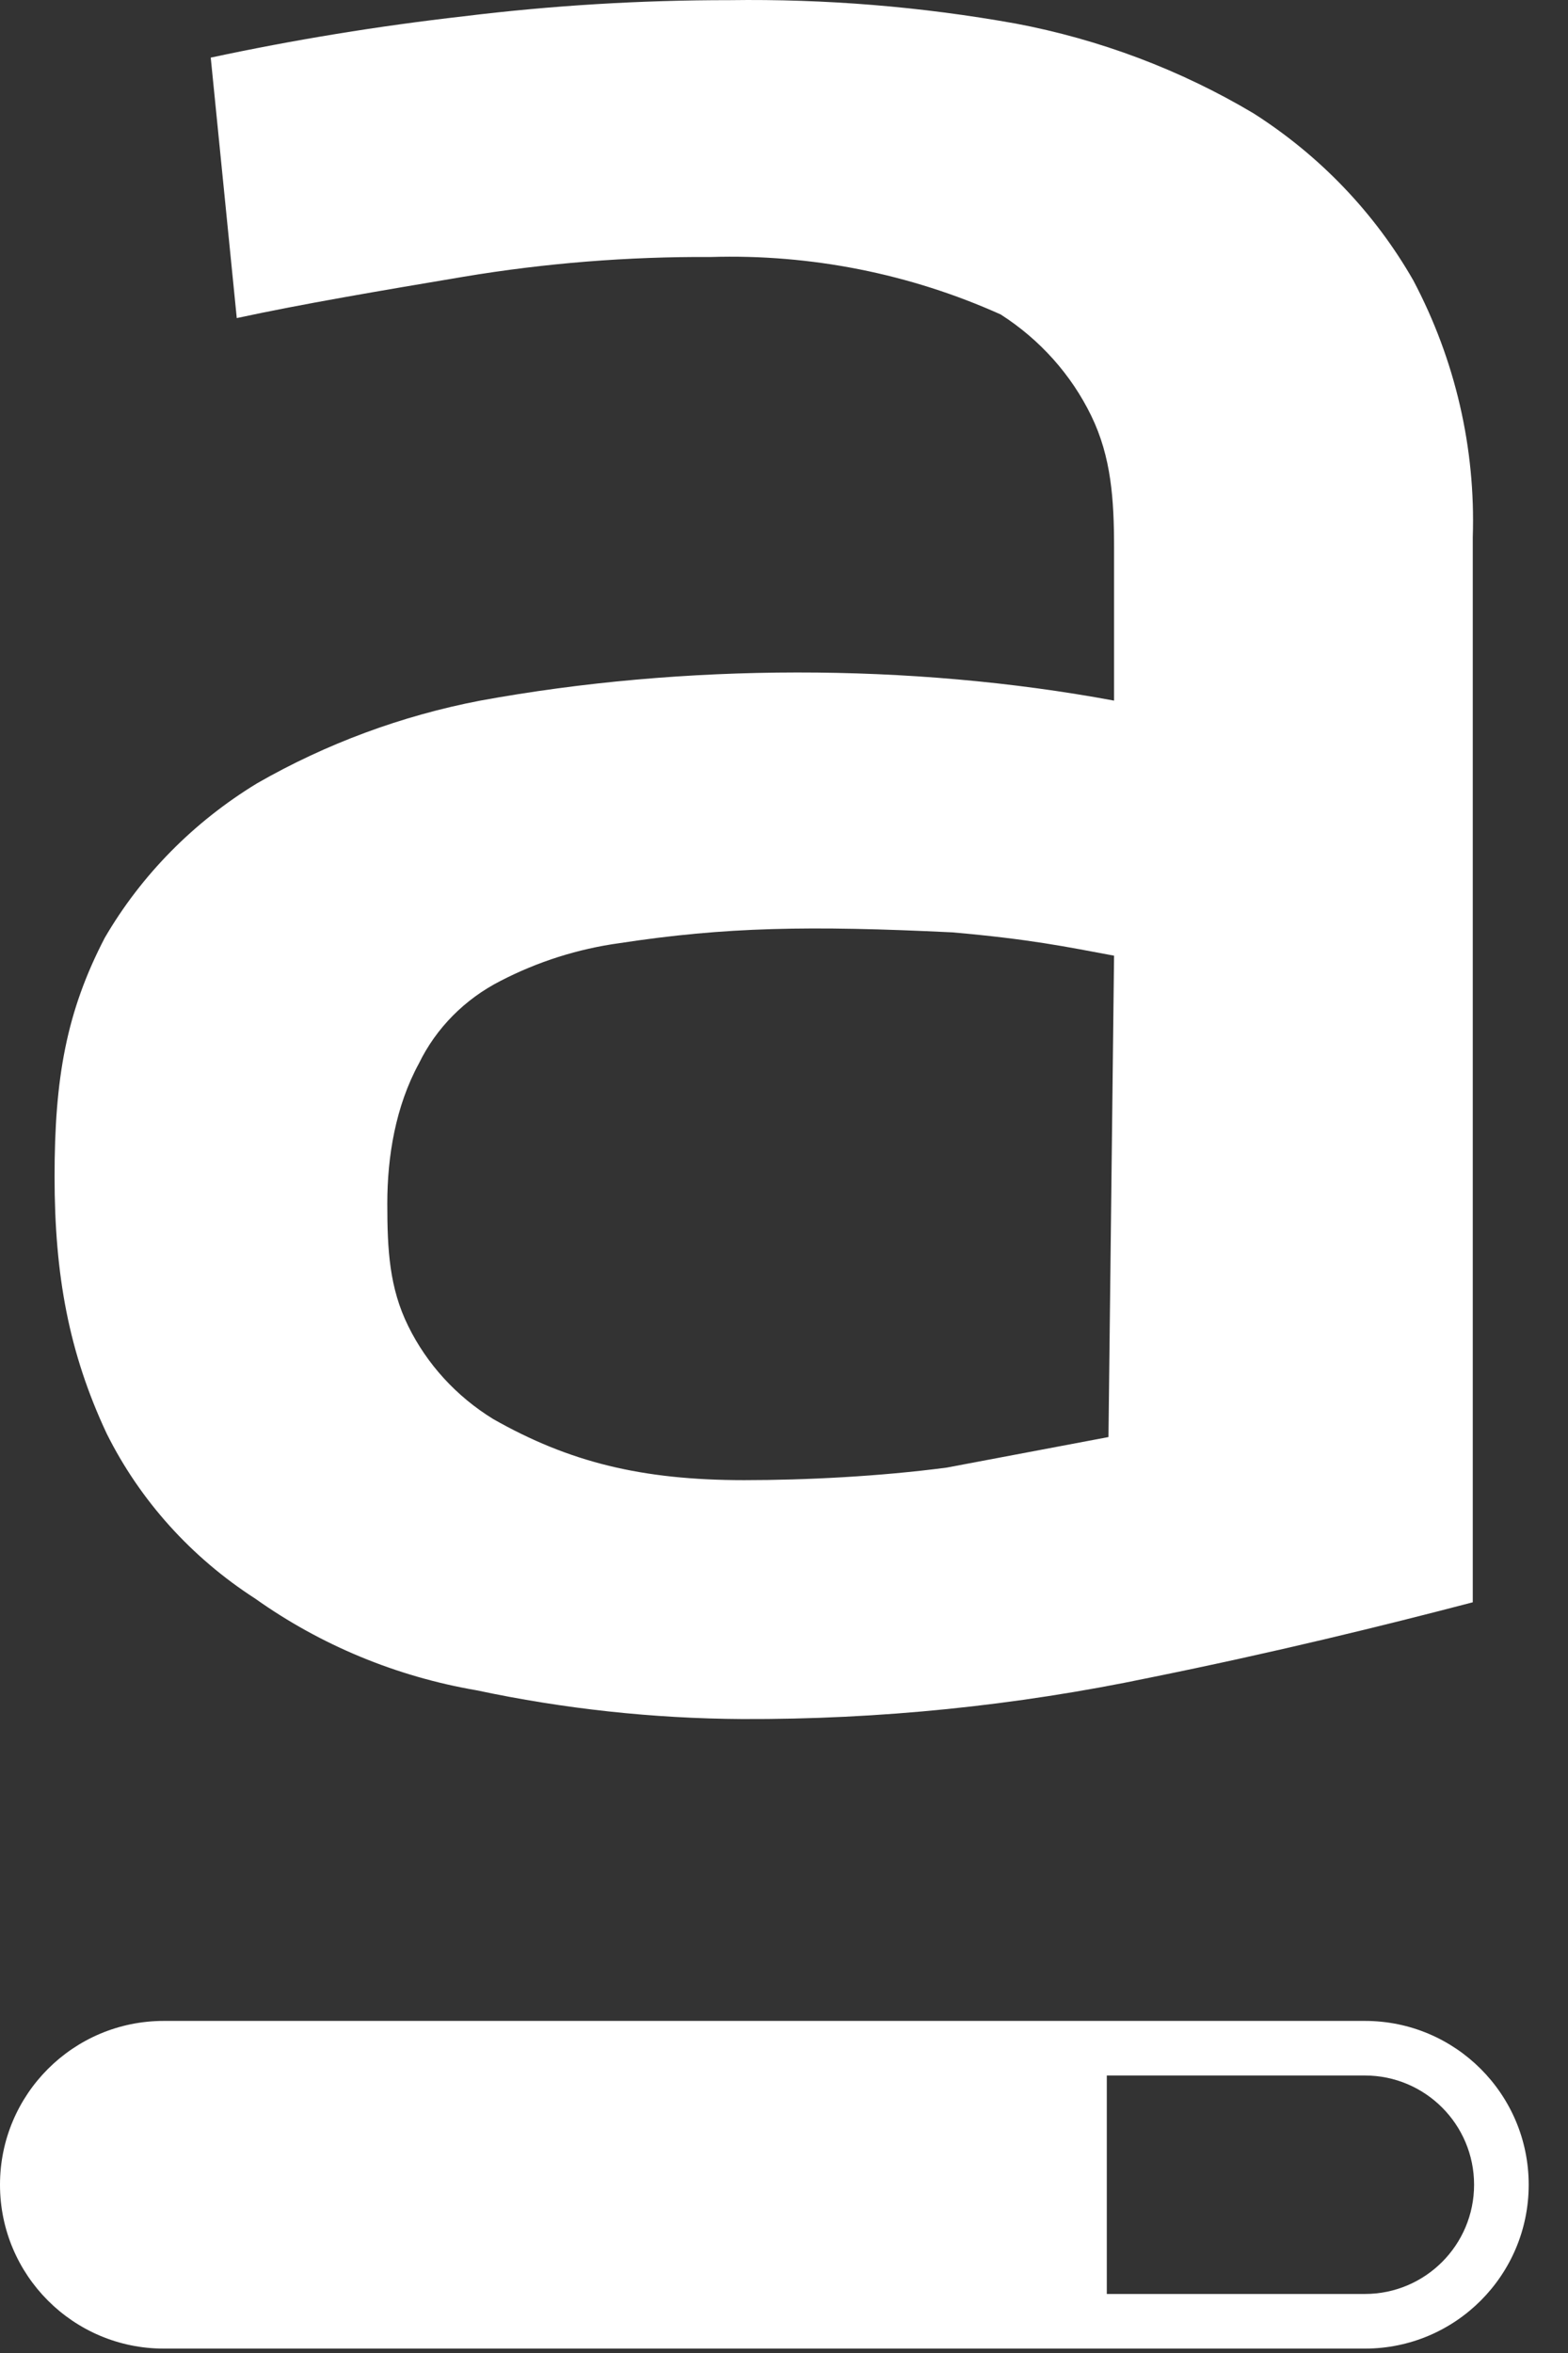 <svg width="30" height="45" viewBox="0 0 30 45" fill="none" xmlns="http://www.w3.org/2000/svg">
<rect x="0" y="0" width="30" height="45" fill="#333333" stroke="none"/>
<path d="M4.032 1.102C5.629 0.76 7.243 0.497 8.868 0.312C10.555 0.105 12.253 0.002 13.954 0.003C15.79 -0.023 17.624 0.126 19.43 0.45C21.042 0.754 22.584 1.335 23.982 2.167C25.254 2.977 26.303 4.074 27.04 5.362C27.843 6.88 28.234 8.57 28.178 10.274V30.643C26.471 31.09 24.373 31.605 21.991 32.086C19.432 32.621 16.82 32.886 14.202 32.876C12.492 32.866 10.787 32.681 9.117 32.326C7.586 32.064 6.138 31.464 4.885 30.574C3.661 29.786 2.678 28.695 2.04 27.414C1.318 25.874 1.044 24.387 1.044 22.502C1.044 20.617 1.27 19.347 2.005 17.934C2.707 16.73 3.71 15.715 4.921 14.979C6.24 14.223 7.683 13.688 9.188 13.399C13.079 12.688 17.412 12.675 21.315 13.399V10.48C21.315 9.554 21.262 8.741 20.879 7.953C20.496 7.165 19.897 6.495 19.146 6.014C17.411 5.234 15.511 4.857 13.598 4.915C12.013 4.906 10.43 5.032 8.868 5.293C7.232 5.568 5.81 5.808 4.53 6.083L4.032 1.102ZM21.315 18.277C20.39 18.105 19.714 17.962 18.221 17.831C15.492 17.699 13.874 17.728 11.855 18.037C11.059 18.146 10.288 18.391 9.579 18.758C8.894 19.106 8.344 19.661 8.015 20.338C7.566 21.162 7.41 22.122 7.41 23.017C7.41 23.913 7.451 24.631 7.81 25.36C8.168 26.089 8.732 26.706 9.437 27.139C10.889 27.963 12.277 28.307 14.238 28.307C15.417 28.307 16.83 28.236 18.114 28.067L21.208 27.483L21.315 18.277Z" fill="white"/>
<path fill-rule="evenodd" clip-rule="evenodd" d="M26.114 39.693H21.176V43.871H26.114C27.268 43.871 28.203 42.936 28.203 41.782C28.203 40.629 27.268 39.693 26.114 39.693ZM3.134 38.649C1.403 38.649 0 40.052 0 41.782C0 43.513 1.403 44.916 3.134 44.916H26.114C27.845 44.916 29.248 43.513 29.248 41.782C29.248 40.052 27.845 38.649 26.114 38.649H3.134Z" fill="white"/>
</svg>
